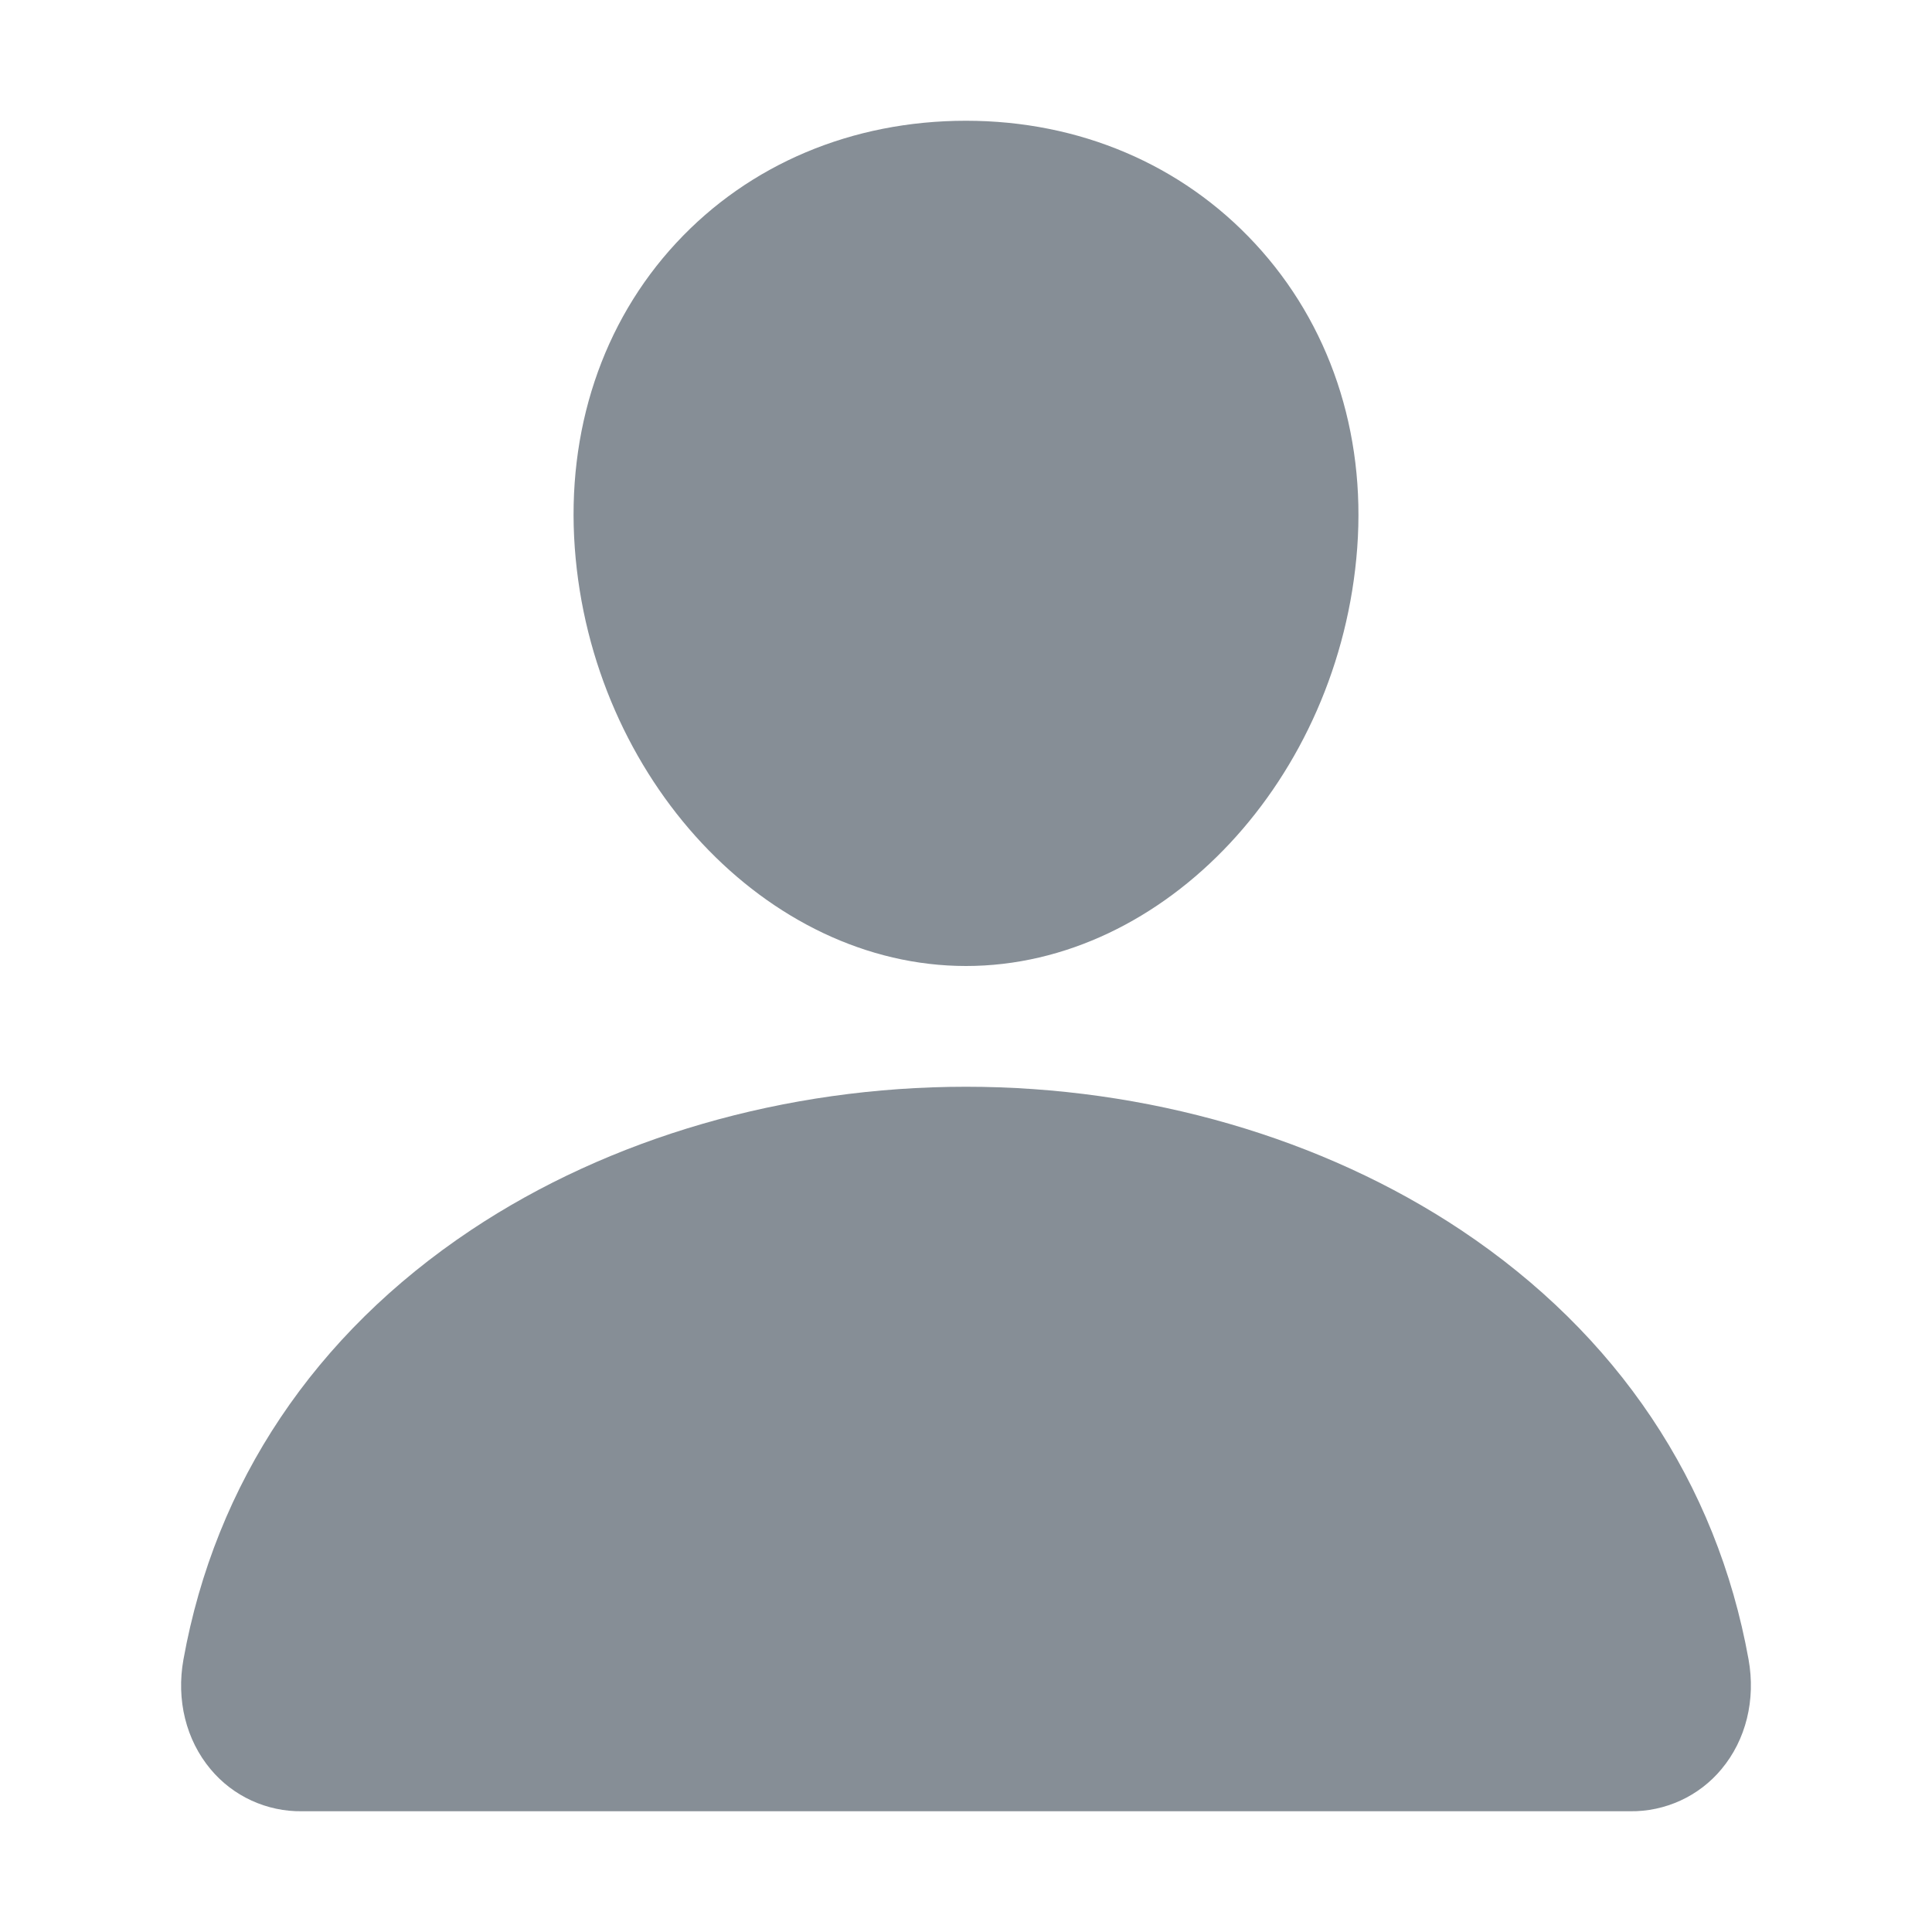<svg width="24" height="24" viewBox="0 0 24 24" fill="none" xmlns="http://www.w3.org/2000/svg">
<path d="M15.592 3.027C14.68 2.042 13.406 1.5 12 1.5C10.586 1.5 9.308 2.039 8.4 3.018C7.482 4.007 7.035 5.352 7.14 6.804C7.348 9.669 9.528 12 12 12C14.472 12 16.648 9.67 16.86 6.805C16.966 5.366 16.516 4.024 15.592 3.027V3.027ZM20.25 22.5H3.75C3.534 22.503 3.32 22.457 3.124 22.367C2.928 22.277 2.754 22.144 2.616 21.978C2.311 21.614 2.188 21.117 2.279 20.614C2.675 18.419 3.909 16.576 5.85 15.281C7.574 14.132 9.758 13.5 12 13.5C14.242 13.5 16.426 14.133 18.15 15.281C20.091 16.575 21.325 18.419 21.721 20.613C21.812 21.116 21.689 21.614 21.384 21.978C21.246 22.144 21.072 22.277 20.876 22.367C20.68 22.457 20.466 22.503 20.25 22.5V22.5Z" fill="#868E96"/>
</svg>
